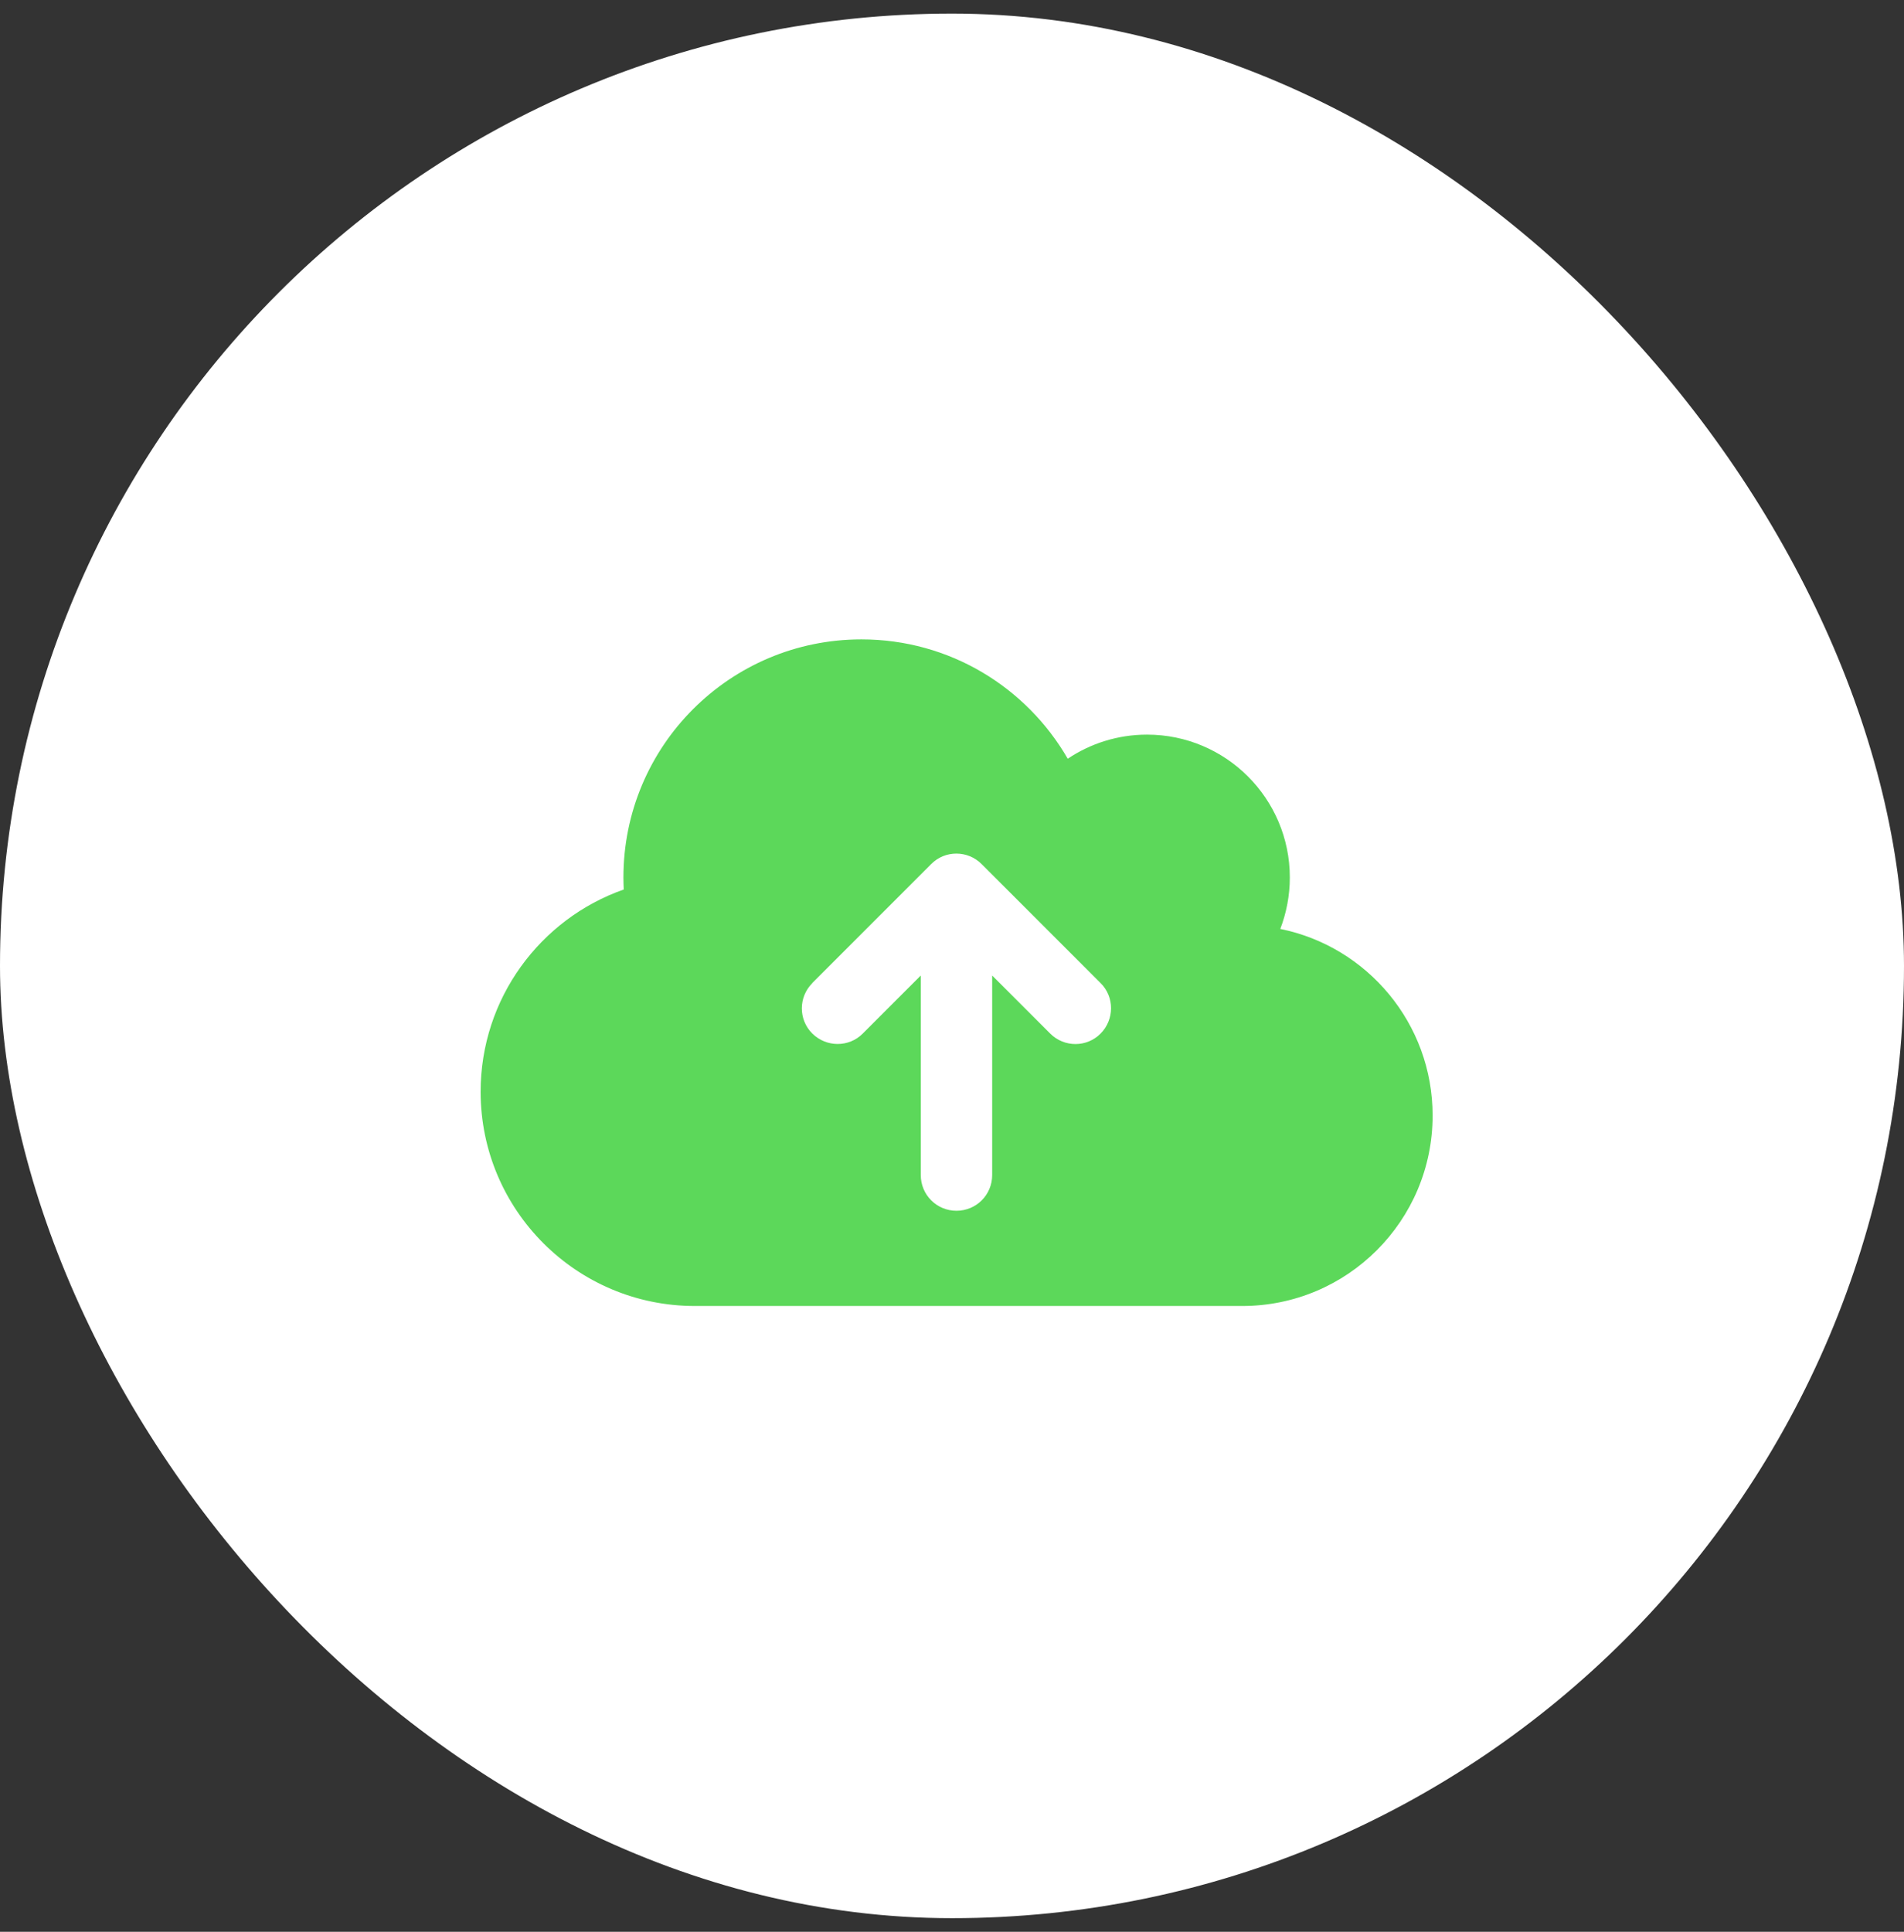 <svg width="70" height="71" viewBox="0 0 70 71" fill="none" xmlns="http://www.w3.org/2000/svg">
<rect x="0" y="0" width="70" height="71" fill="#333333" stroke="none"/>
<rect y="0.5" width="70" height="70" rx="35" fill="white"/>
<path d="M25.545 48C21.197 48 17.67 44.473 17.67 40.125C17.67 36.691 19.868 33.77 22.931 32.693C22.925 32.545 22.92 32.398 22.92 32.25C22.92 27.416 26.835 23.5 31.67 23.5C34.913 23.5 37.74 25.261 39.255 27.886C40.086 27.328 41.093 27 42.17 27C45.068 27 47.42 29.352 47.42 32.25C47.42 32.917 47.294 33.552 47.07 34.142C50.264 34.788 52.67 37.615 52.67 41C52.67 44.866 49.536 48 45.67 48H25.545ZM29.865 36.133C29.351 36.647 29.351 37.478 29.865 37.987C30.379 38.495 31.21 38.501 31.719 37.987L33.852 35.854V43.188C33.852 43.915 34.437 44.5 35.164 44.5C35.892 44.5 36.477 43.915 36.477 43.188V35.854L38.61 37.987C39.124 38.501 39.955 38.501 40.464 37.987C40.972 37.473 40.978 36.641 40.464 36.133L36.089 31.758C35.575 31.244 34.743 31.244 34.235 31.758L29.86 36.133H29.865Z" fill="#5CD85A"/>
</svg>
